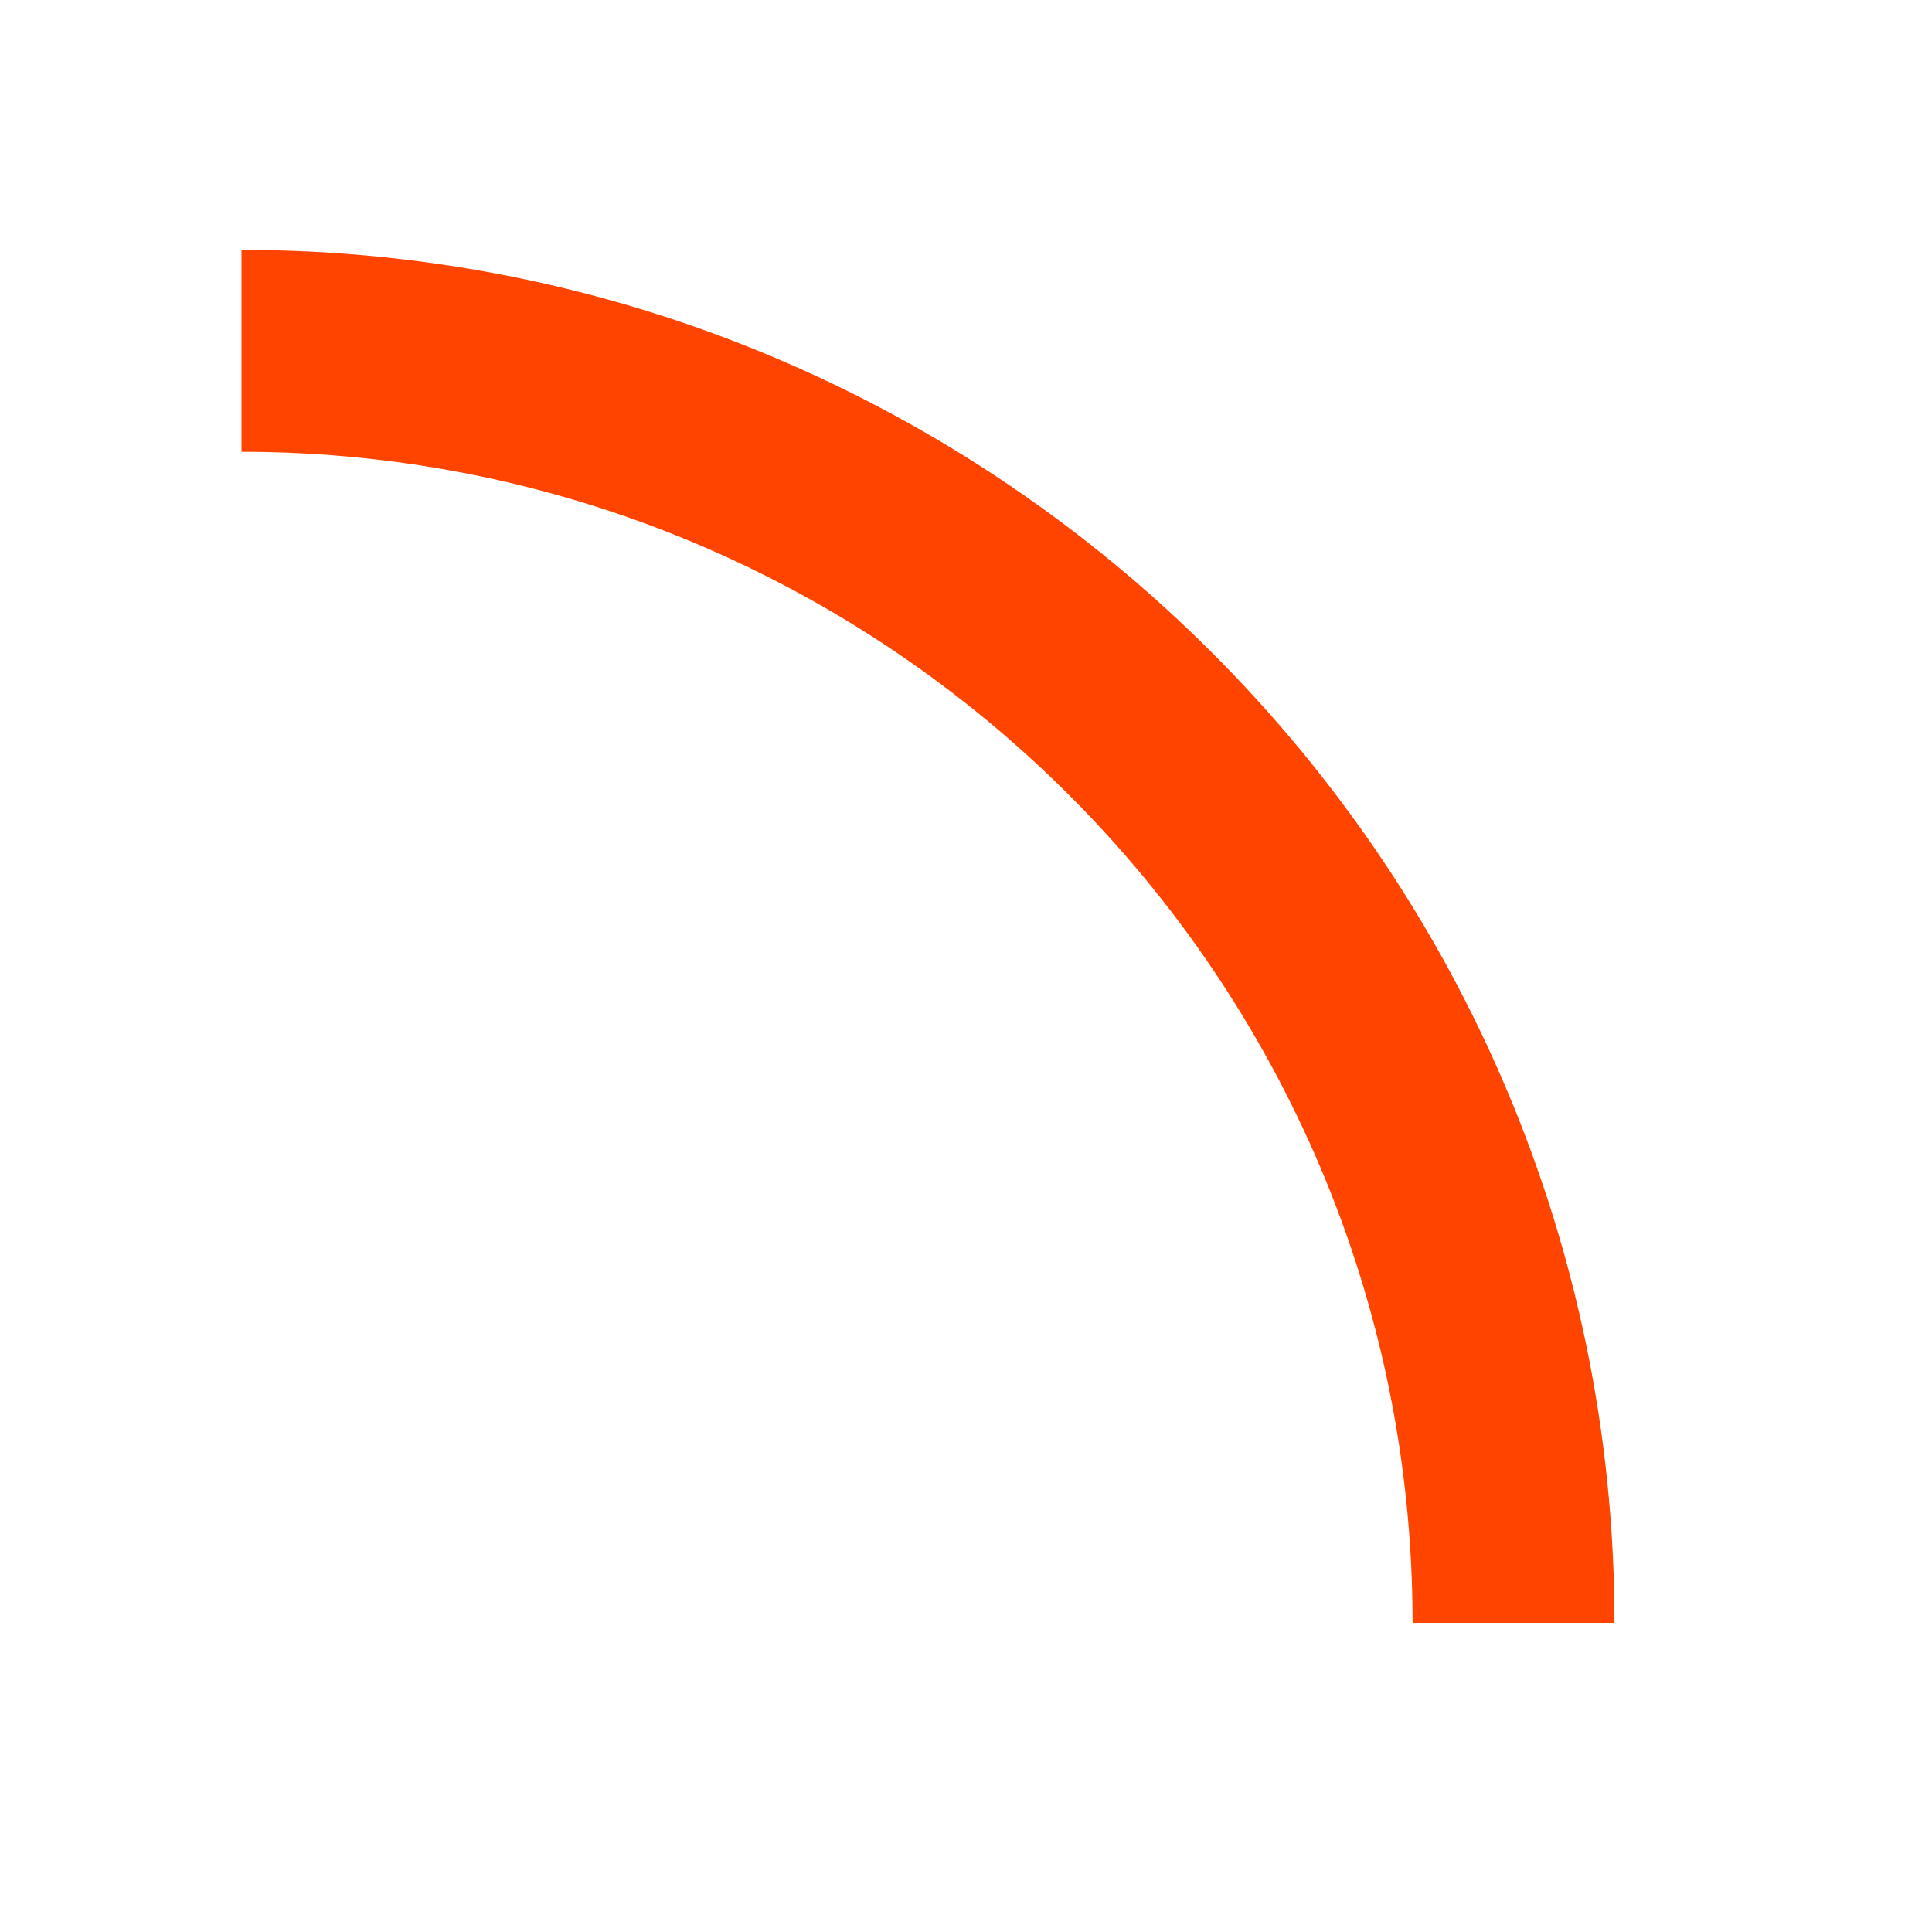 <?xml version="1.0" encoding="UTF-8"?>
<svg xmlns="http://www.w3.org/2000/svg" version="1.1" viewBox="0 0 200 200">
  <defs>
    <style>
      .cls-1 {
        fill: #f40;
      }
    </style>
  </defs>
  <!-- Generator: Adobe Illustrator 28.6.0, SVG Export Plug-In . SVG Version: 1.2.0 Build 709)  -->
  <g>
    <g id="Layer_1">
      <path class="cls-1" d="M25,46.77c66.84,0,121.23,54.38,121.23,121.23h20.9c0-78.37-63.76-142.13-142.13-142.13v20.9Z"/>
    </g>
  </g>
</svg>